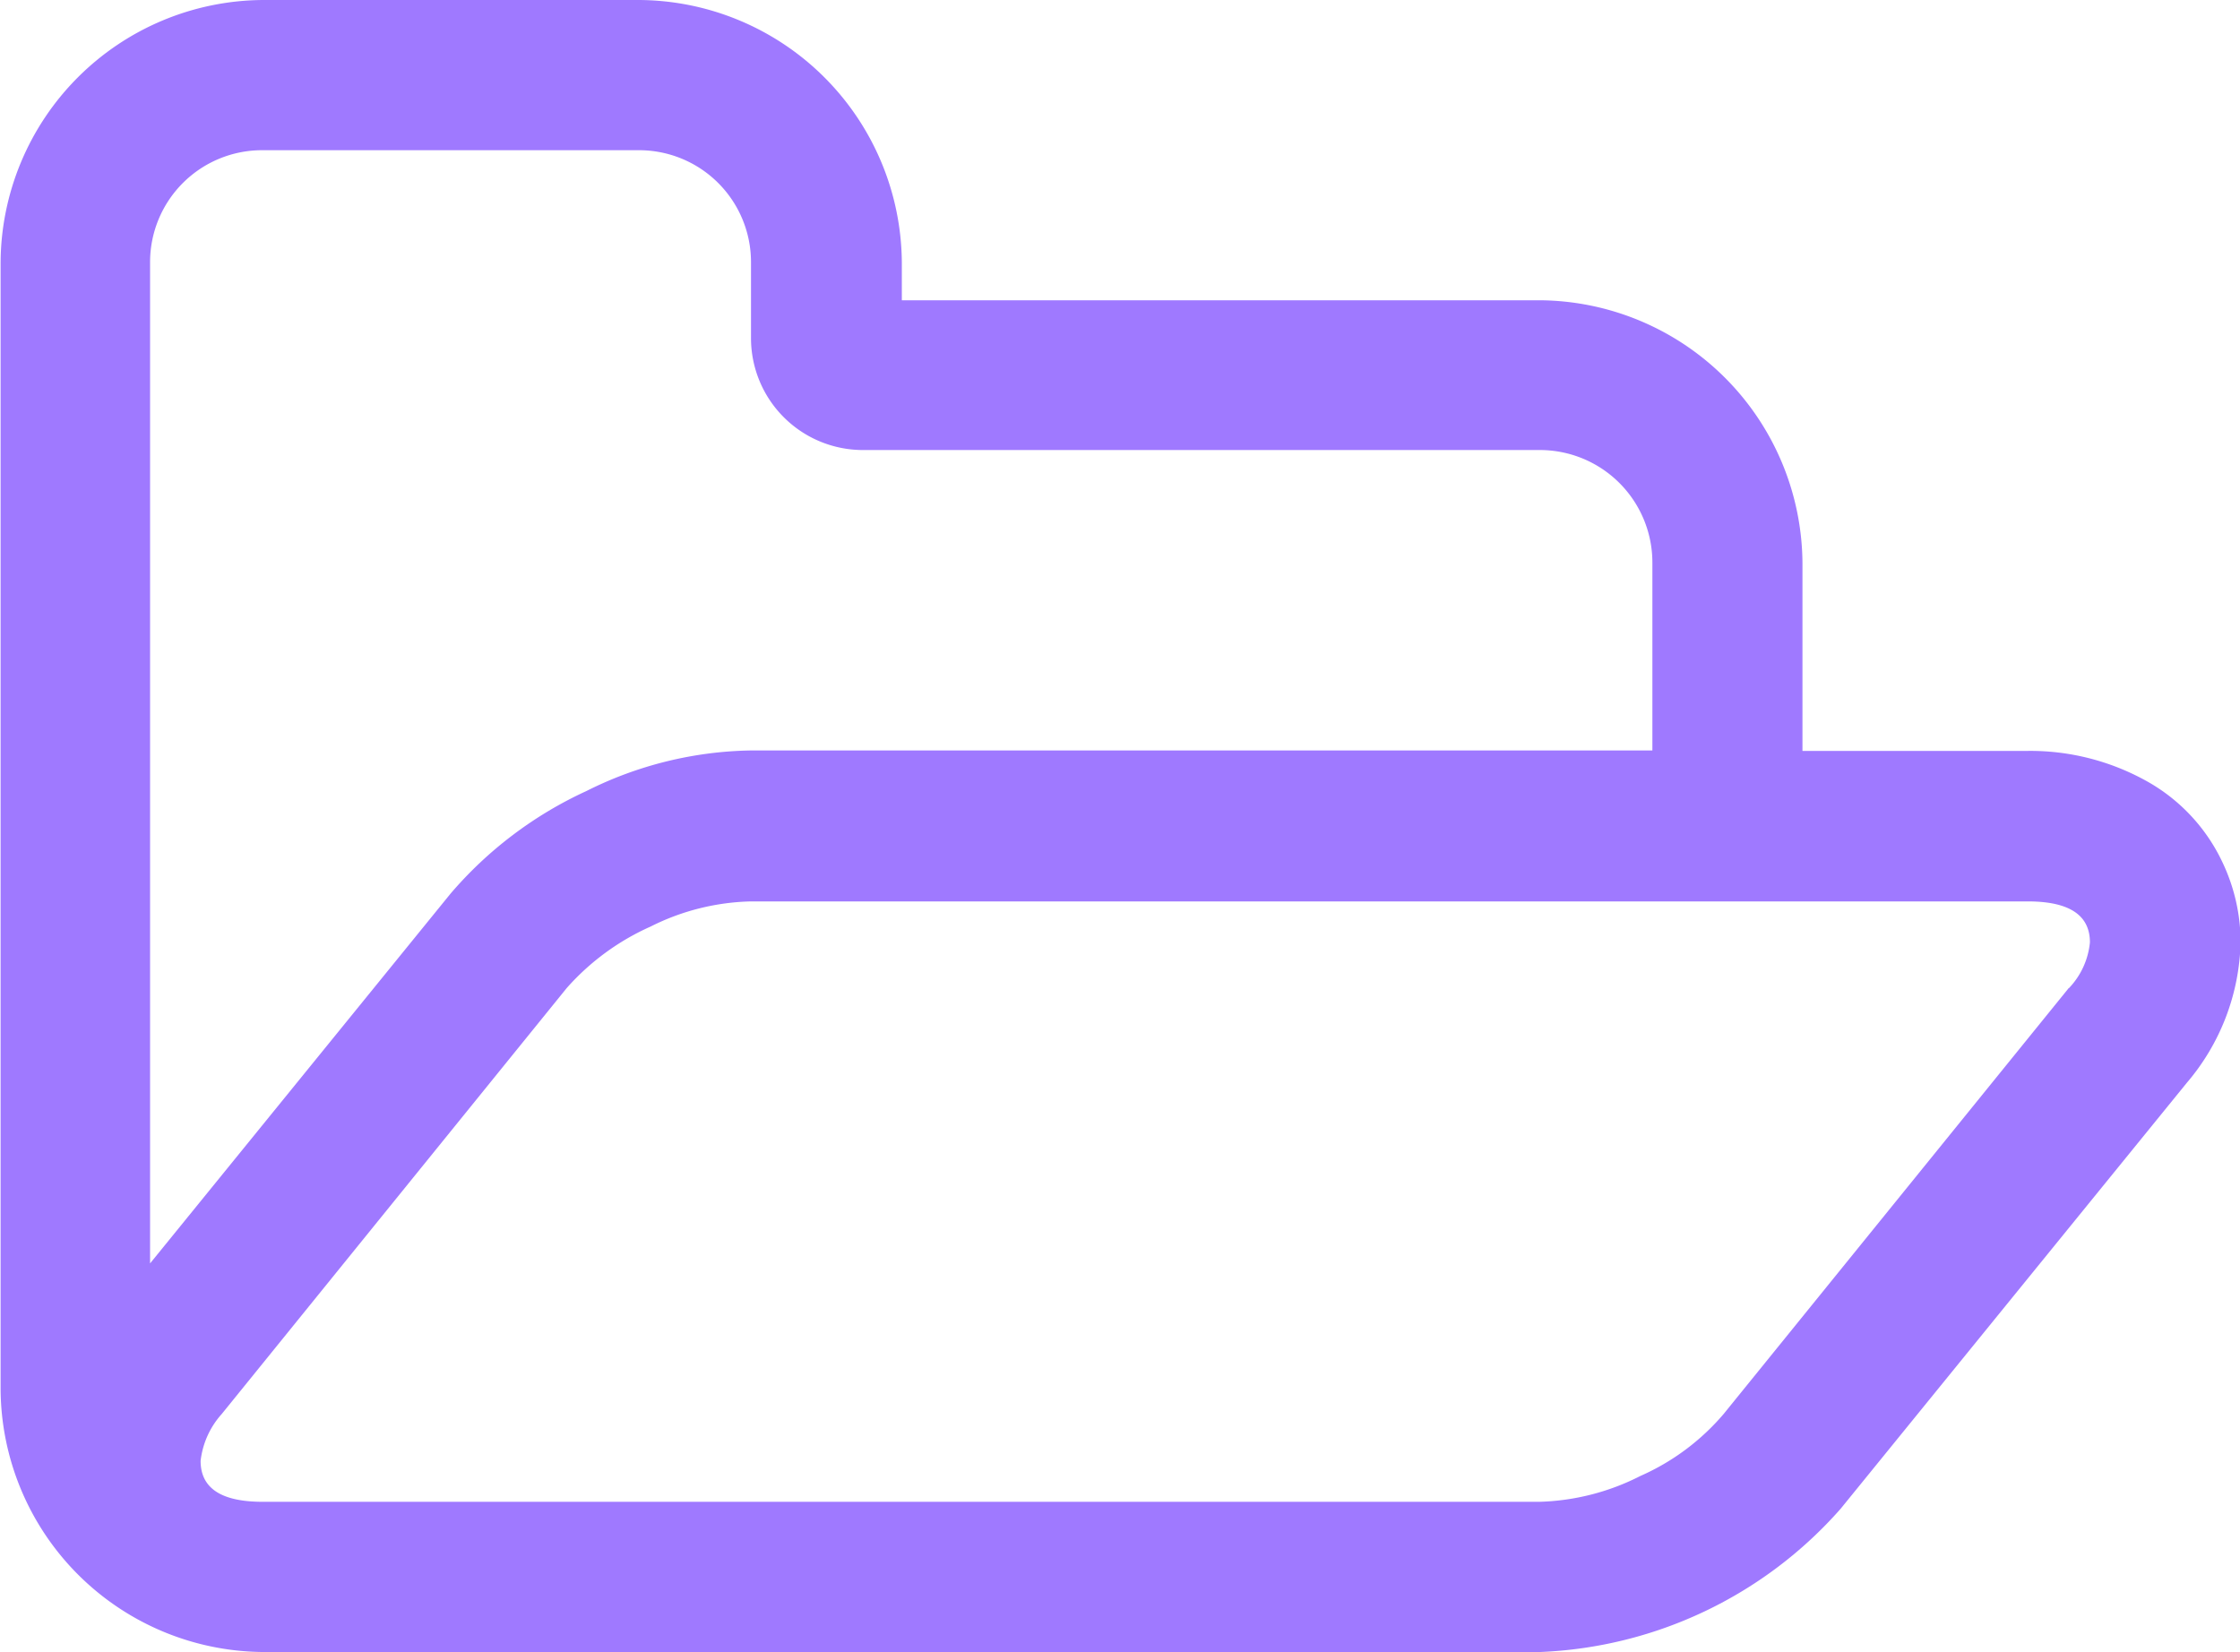 <svg xmlns="http://www.w3.org/2000/svg" width="14.985" height="11.053" viewBox="0 0 14.985 11.053">
  <g id="Grupo_551" data-name="Grupo 551" transform="translate(0 0)">
    <path id="Trazado_392" data-name="Trazado 392" d="M7688.735,3866.258a1.212,1.212,0,0,0-.526-.554,1.6,1.6,0,0,0-.777-.192h-1.507v-1.256a1.77,1.77,0,0,0-1.759-1.759H7679.9v-.251a1.768,1.768,0,0,0-1.759-1.758h-2.512a1.766,1.766,0,0,0-1.758,1.758v7.536a1.769,1.769,0,0,0,1.758,1.759h8.541a2.831,2.831,0,0,0,2.01-.958l2.316-2.85a1.5,1.5,0,0,0,.36-.942A1.247,1.247,0,0,0,7688.735,3866.258Zm-13.864-4.012a.749.749,0,0,1,.754-.753h2.512a.749.749,0,0,1,.754.753v.5a.749.749,0,0,0,.754.753h4.521a.753.753,0,0,1,.755.754v1.256h-6.03a2.537,2.537,0,0,0-1.1.271,2.653,2.653,0,0,0-.91.687l-2.01,2.474v-6.7Zm12.836,4.852-2.309,2.85a1.554,1.554,0,0,1-.557.415,1.578,1.578,0,0,1-.676.173h-8.541c-.277,0-.415-.091-.415-.274a.565.565,0,0,1,.141-.313l2.308-2.85a1.639,1.639,0,0,1,.562-.412,1.566,1.566,0,0,1,.671-.168h8.541c.277,0,.416.091.416.274A.514.514,0,0,1,7687.707,3867.1Z" transform="translate(-7673.867 -3860.488)" fill="#9f79ff"/>
  </g>
</svg>
